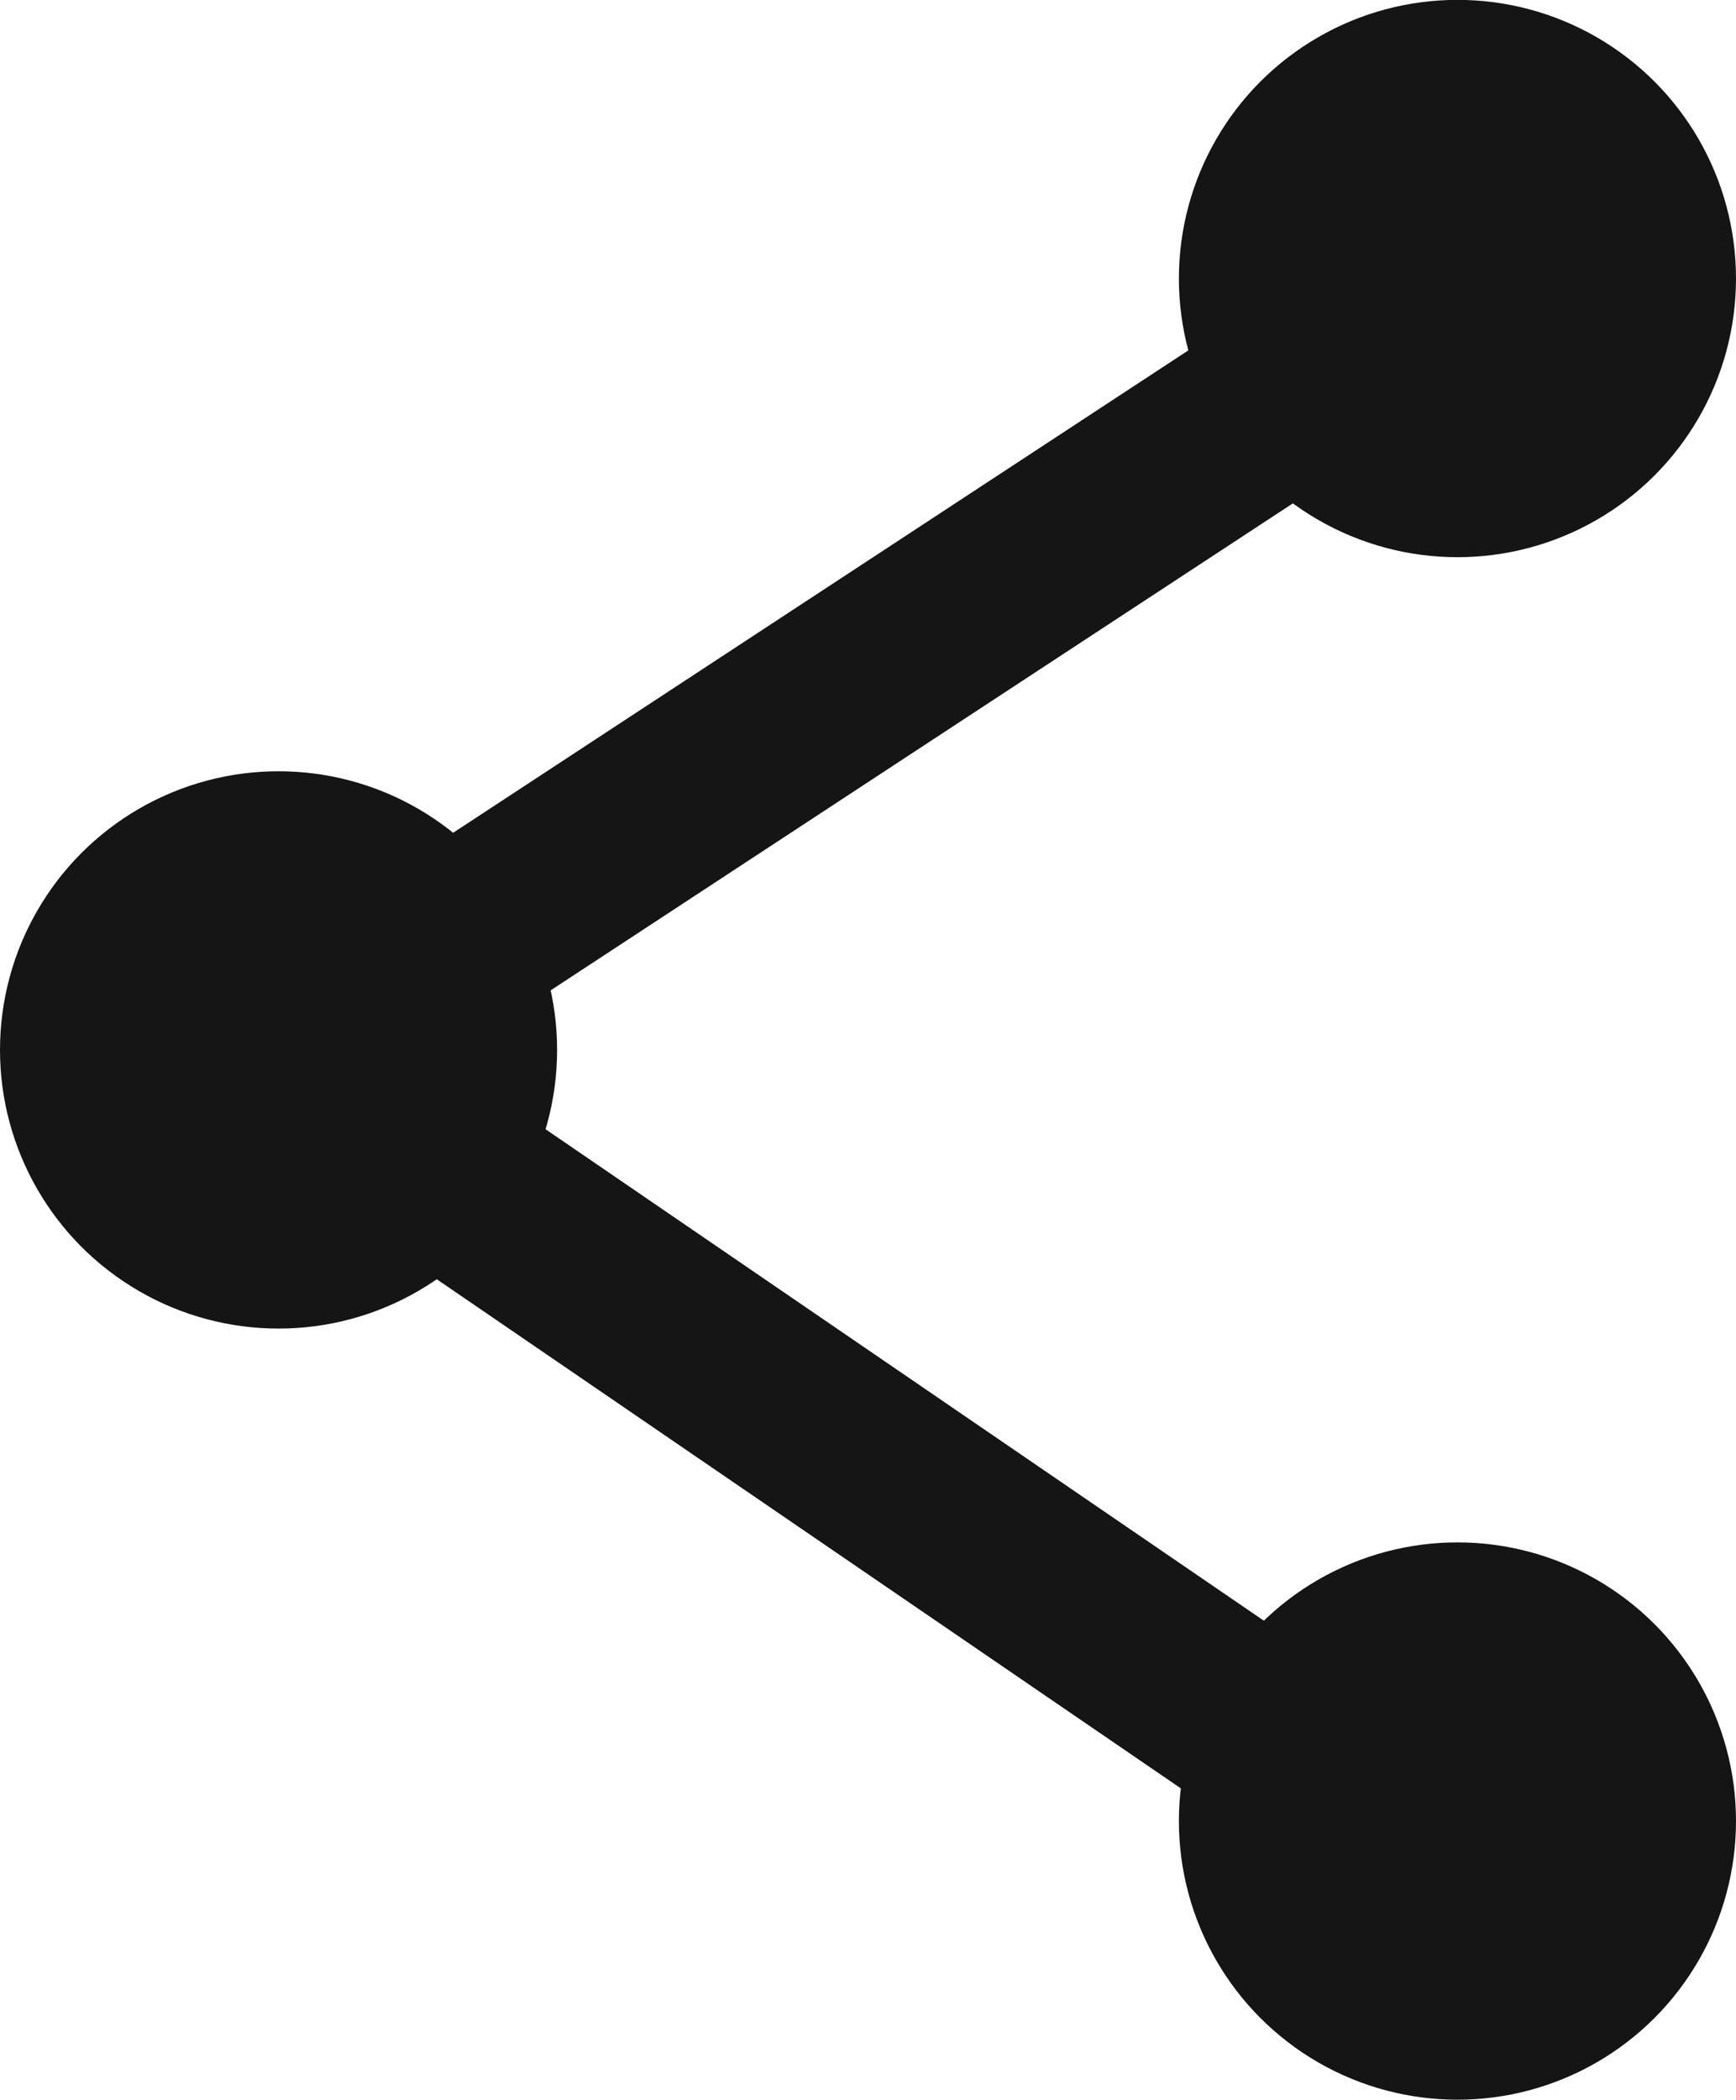 <svg xmlns="http://www.w3.org/2000/svg" width="14.06" height="17" viewBox="0 0 14.06 17"><g transform="translate(-1289 -649.953)"><circle cx="2.256" cy="2.256" r="2.256" transform="translate(1289 656.197)" fill="#151515"/><g transform="translate(1298.548 649.952)"><circle cx="2.256" cy="2.256" r="2.256" fill="#151515"/><circle cx="2.256" cy="2.256" r="2.256" transform="translate(0 12.488)" fill="#151515"/></g><path d="M1311.547,664.065l-9.552,6.265,9.552,6.533" transform="translate(-10.743 -11.808)" fill="none" stroke="#151515" stroke-width="1.5"/></g></svg>